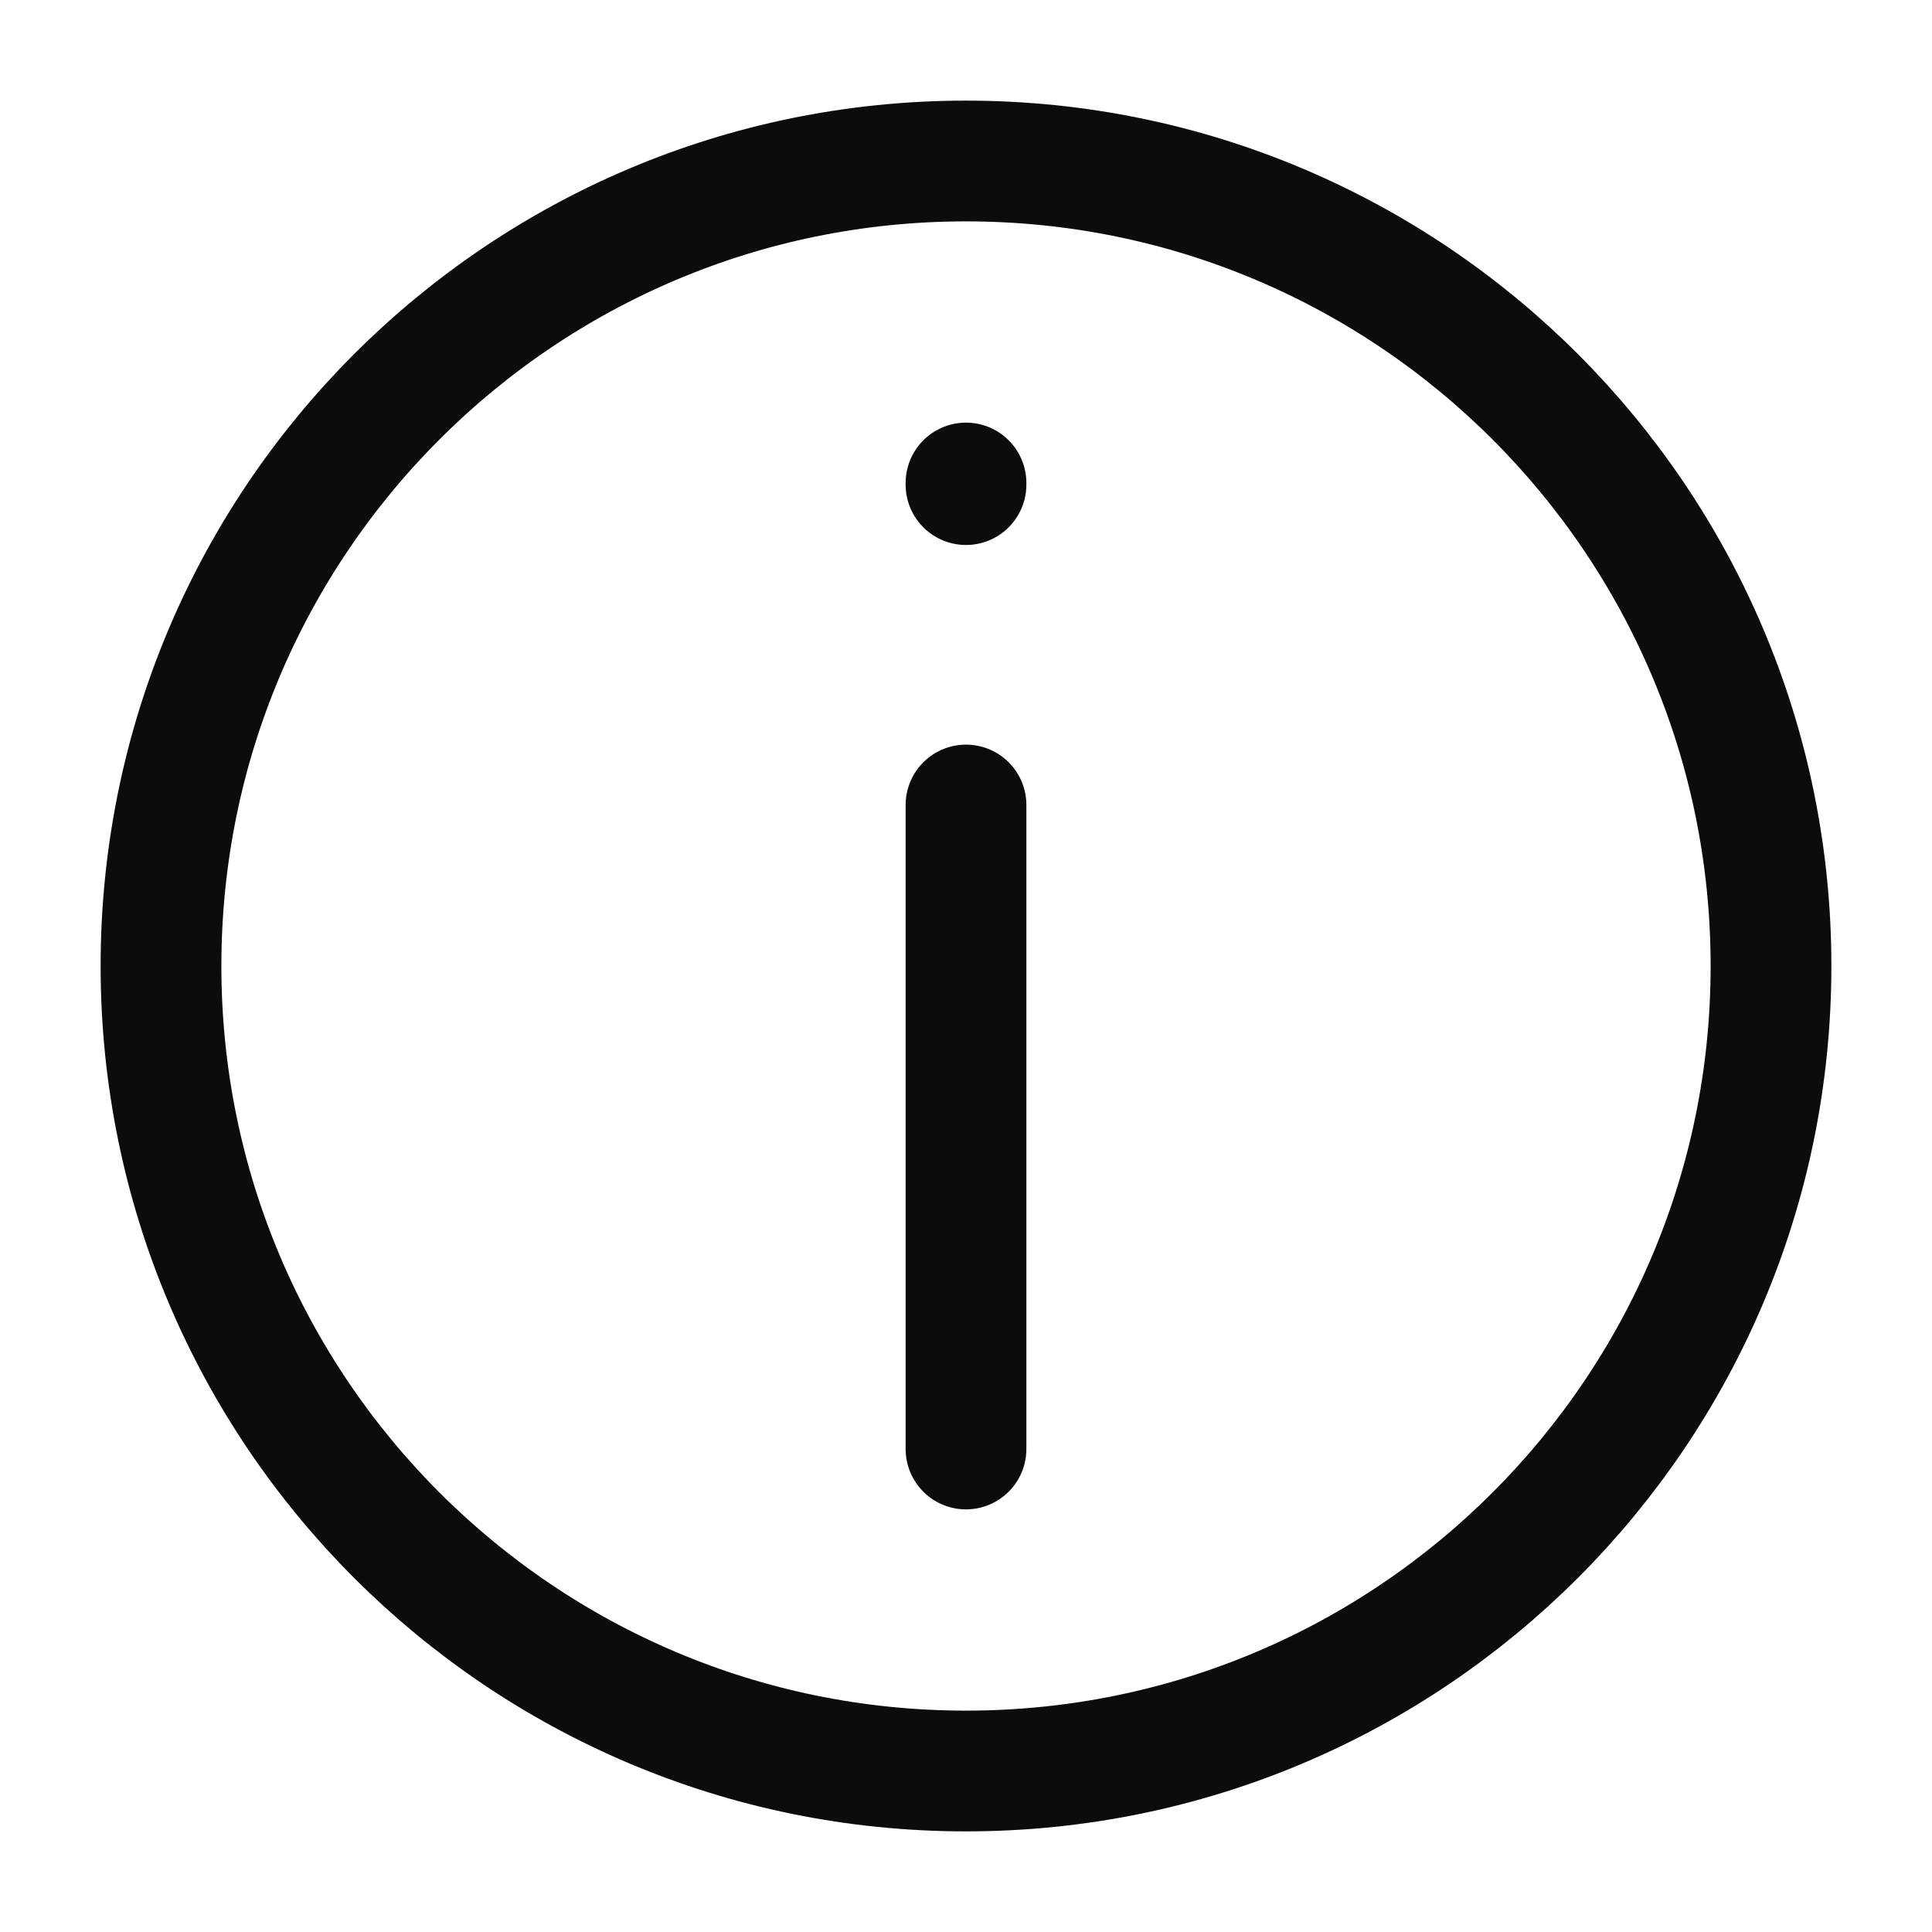 <svg width="24" height="24" viewBox="0 0 24 24" fill="none" xmlns="http://www.w3.org/2000/svg"><path d="M12 6.02V6M12 10V18M22 12C22 17.523 17.523 22 12 22C6.477 22 2 17.523 2 12C2 6.477 6.477 2 12 2C17.523 2 22 6.477 22 12Z" stroke="rgba(0,0,0,0.95)" stroke-width="1.5" stroke-linecap="round" stroke-linejoin="round"></path></svg>